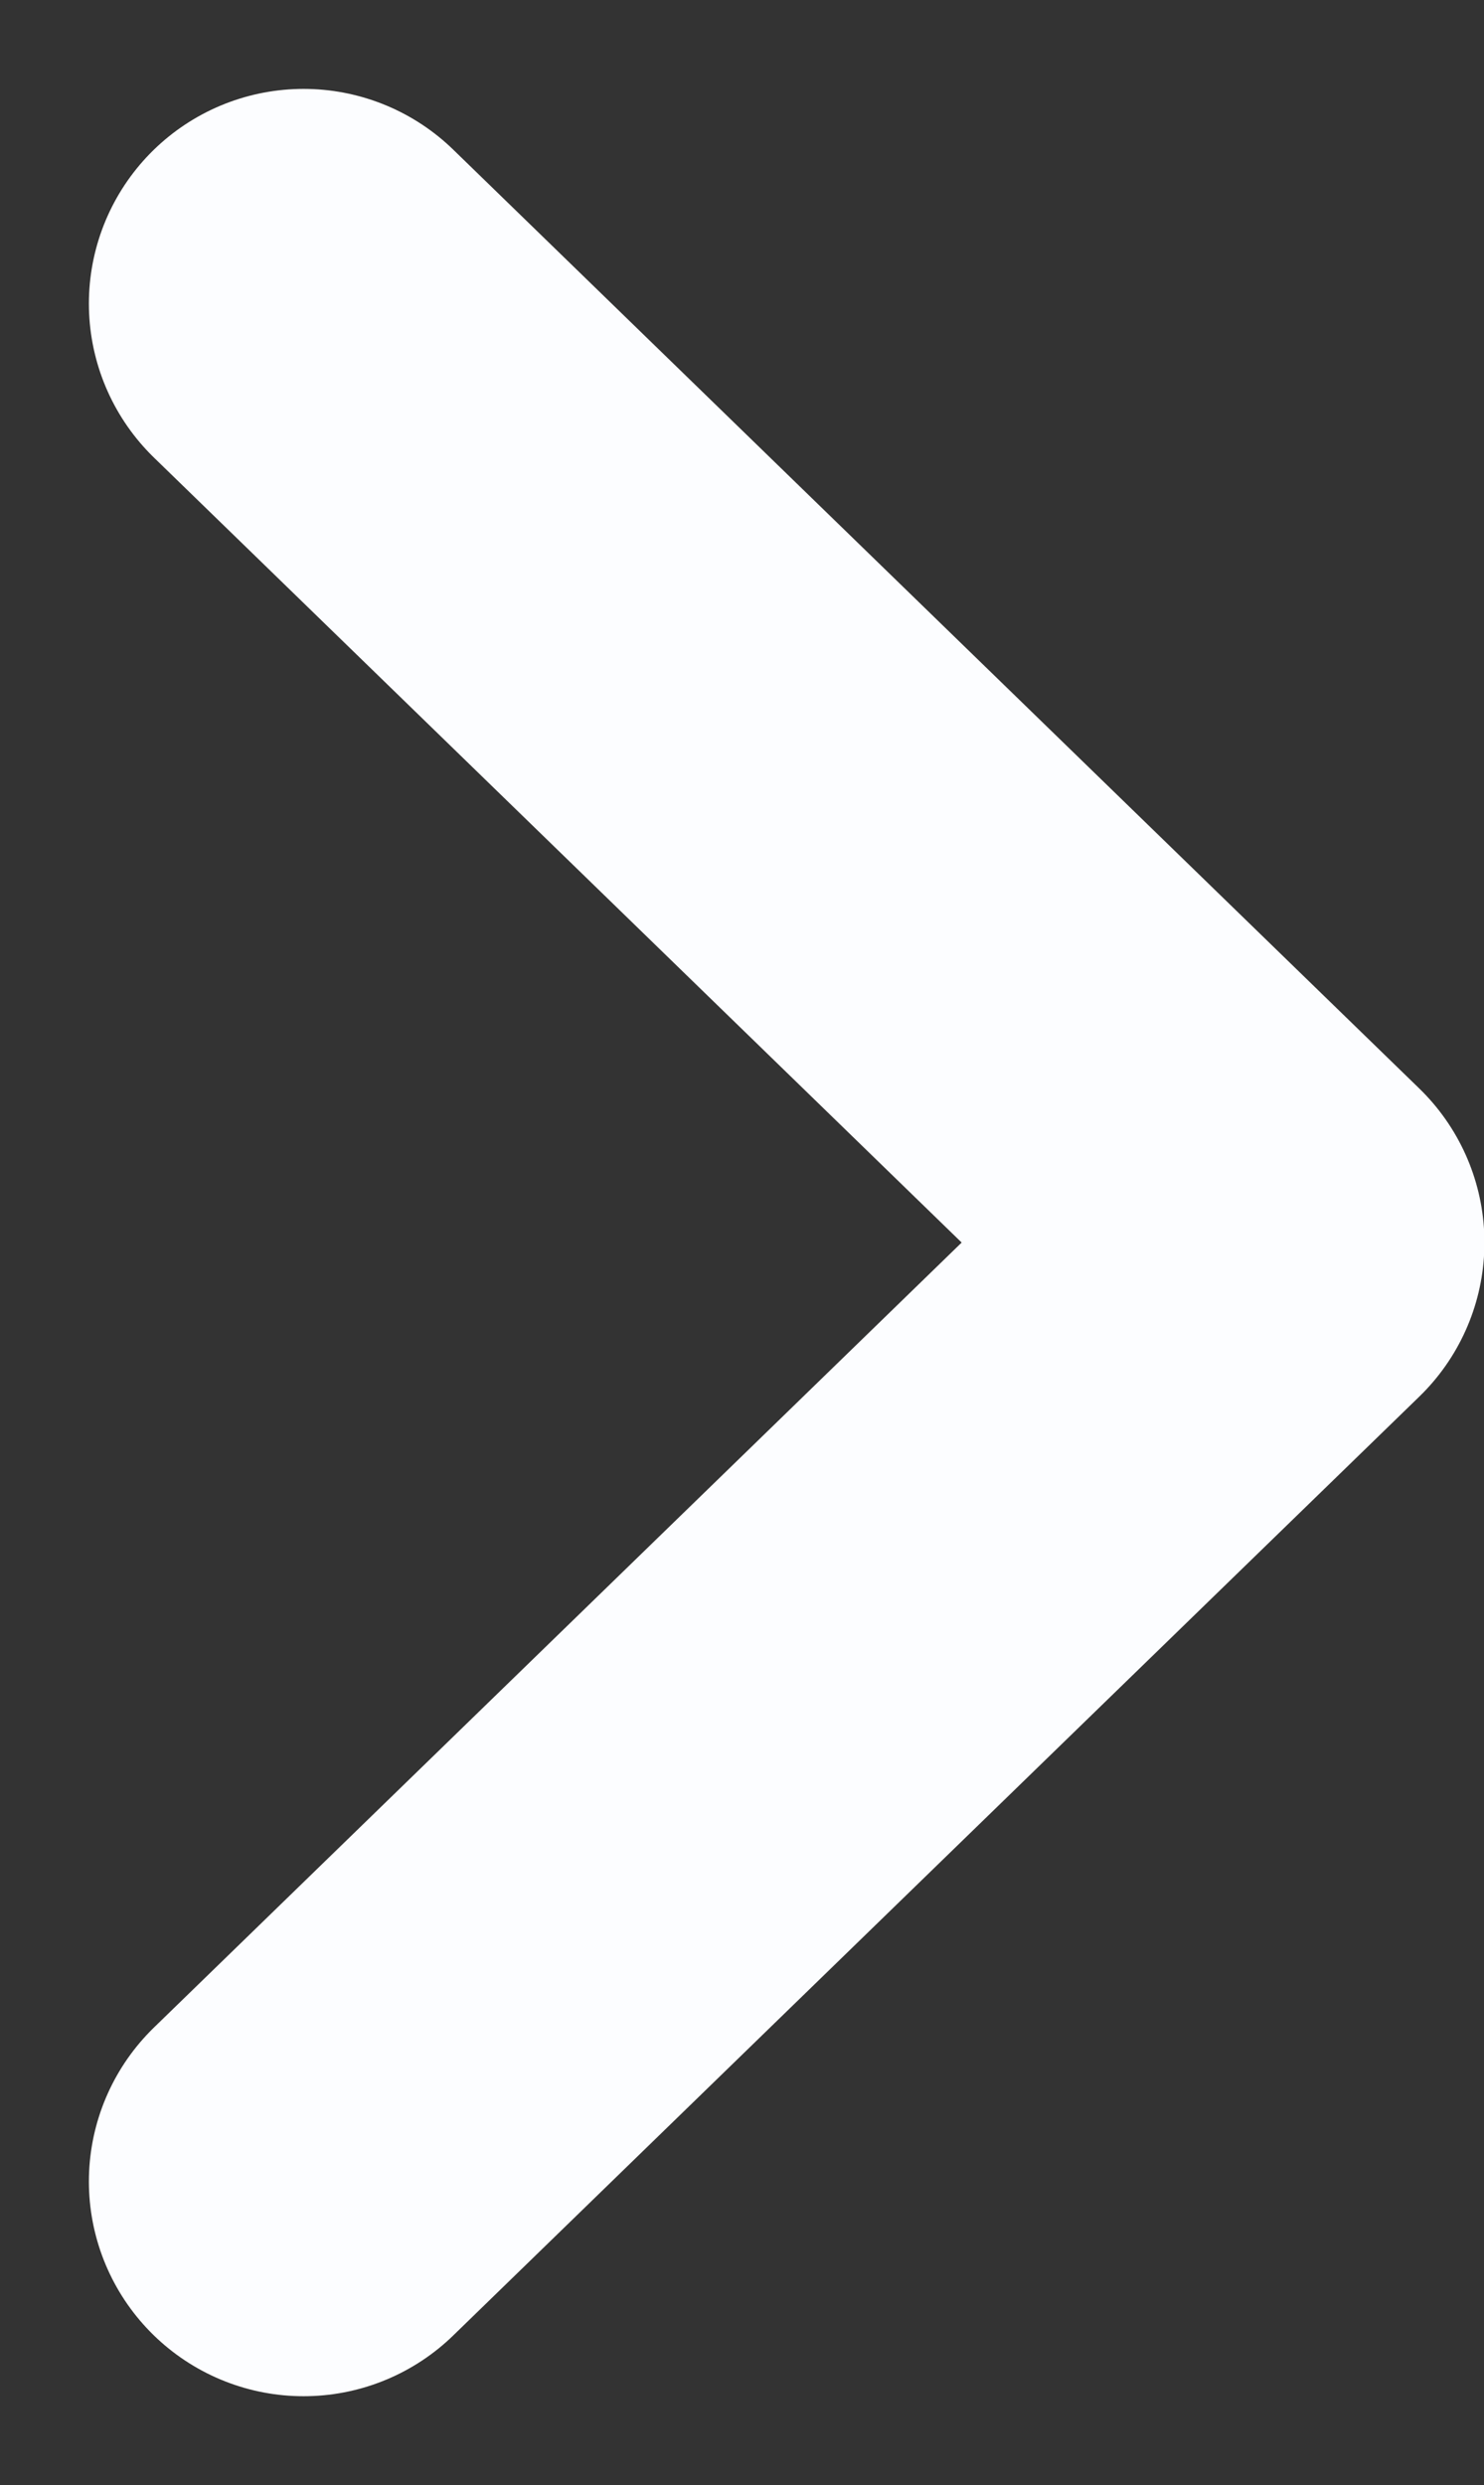 <svg xmlns="http://www.w3.org/2000/svg" width="13.824" height="23.149" viewBox="0 0 13.824 23.149"><rect x="0" y="0" width="13.824" height="23.149" fill="#333333" stroke="none"/><defs><style>.a{fill:none;stroke:#fcfdff;stroke-linecap:round;stroke-linejoin:round;stroke-width:4px;}</style></defs><g transform="translate(-370.344 -1484.526)"><path class="a" d="M373.172,1487.354l9,8.746-9,8.746" transform="translate(0 0)"/></g></svg>